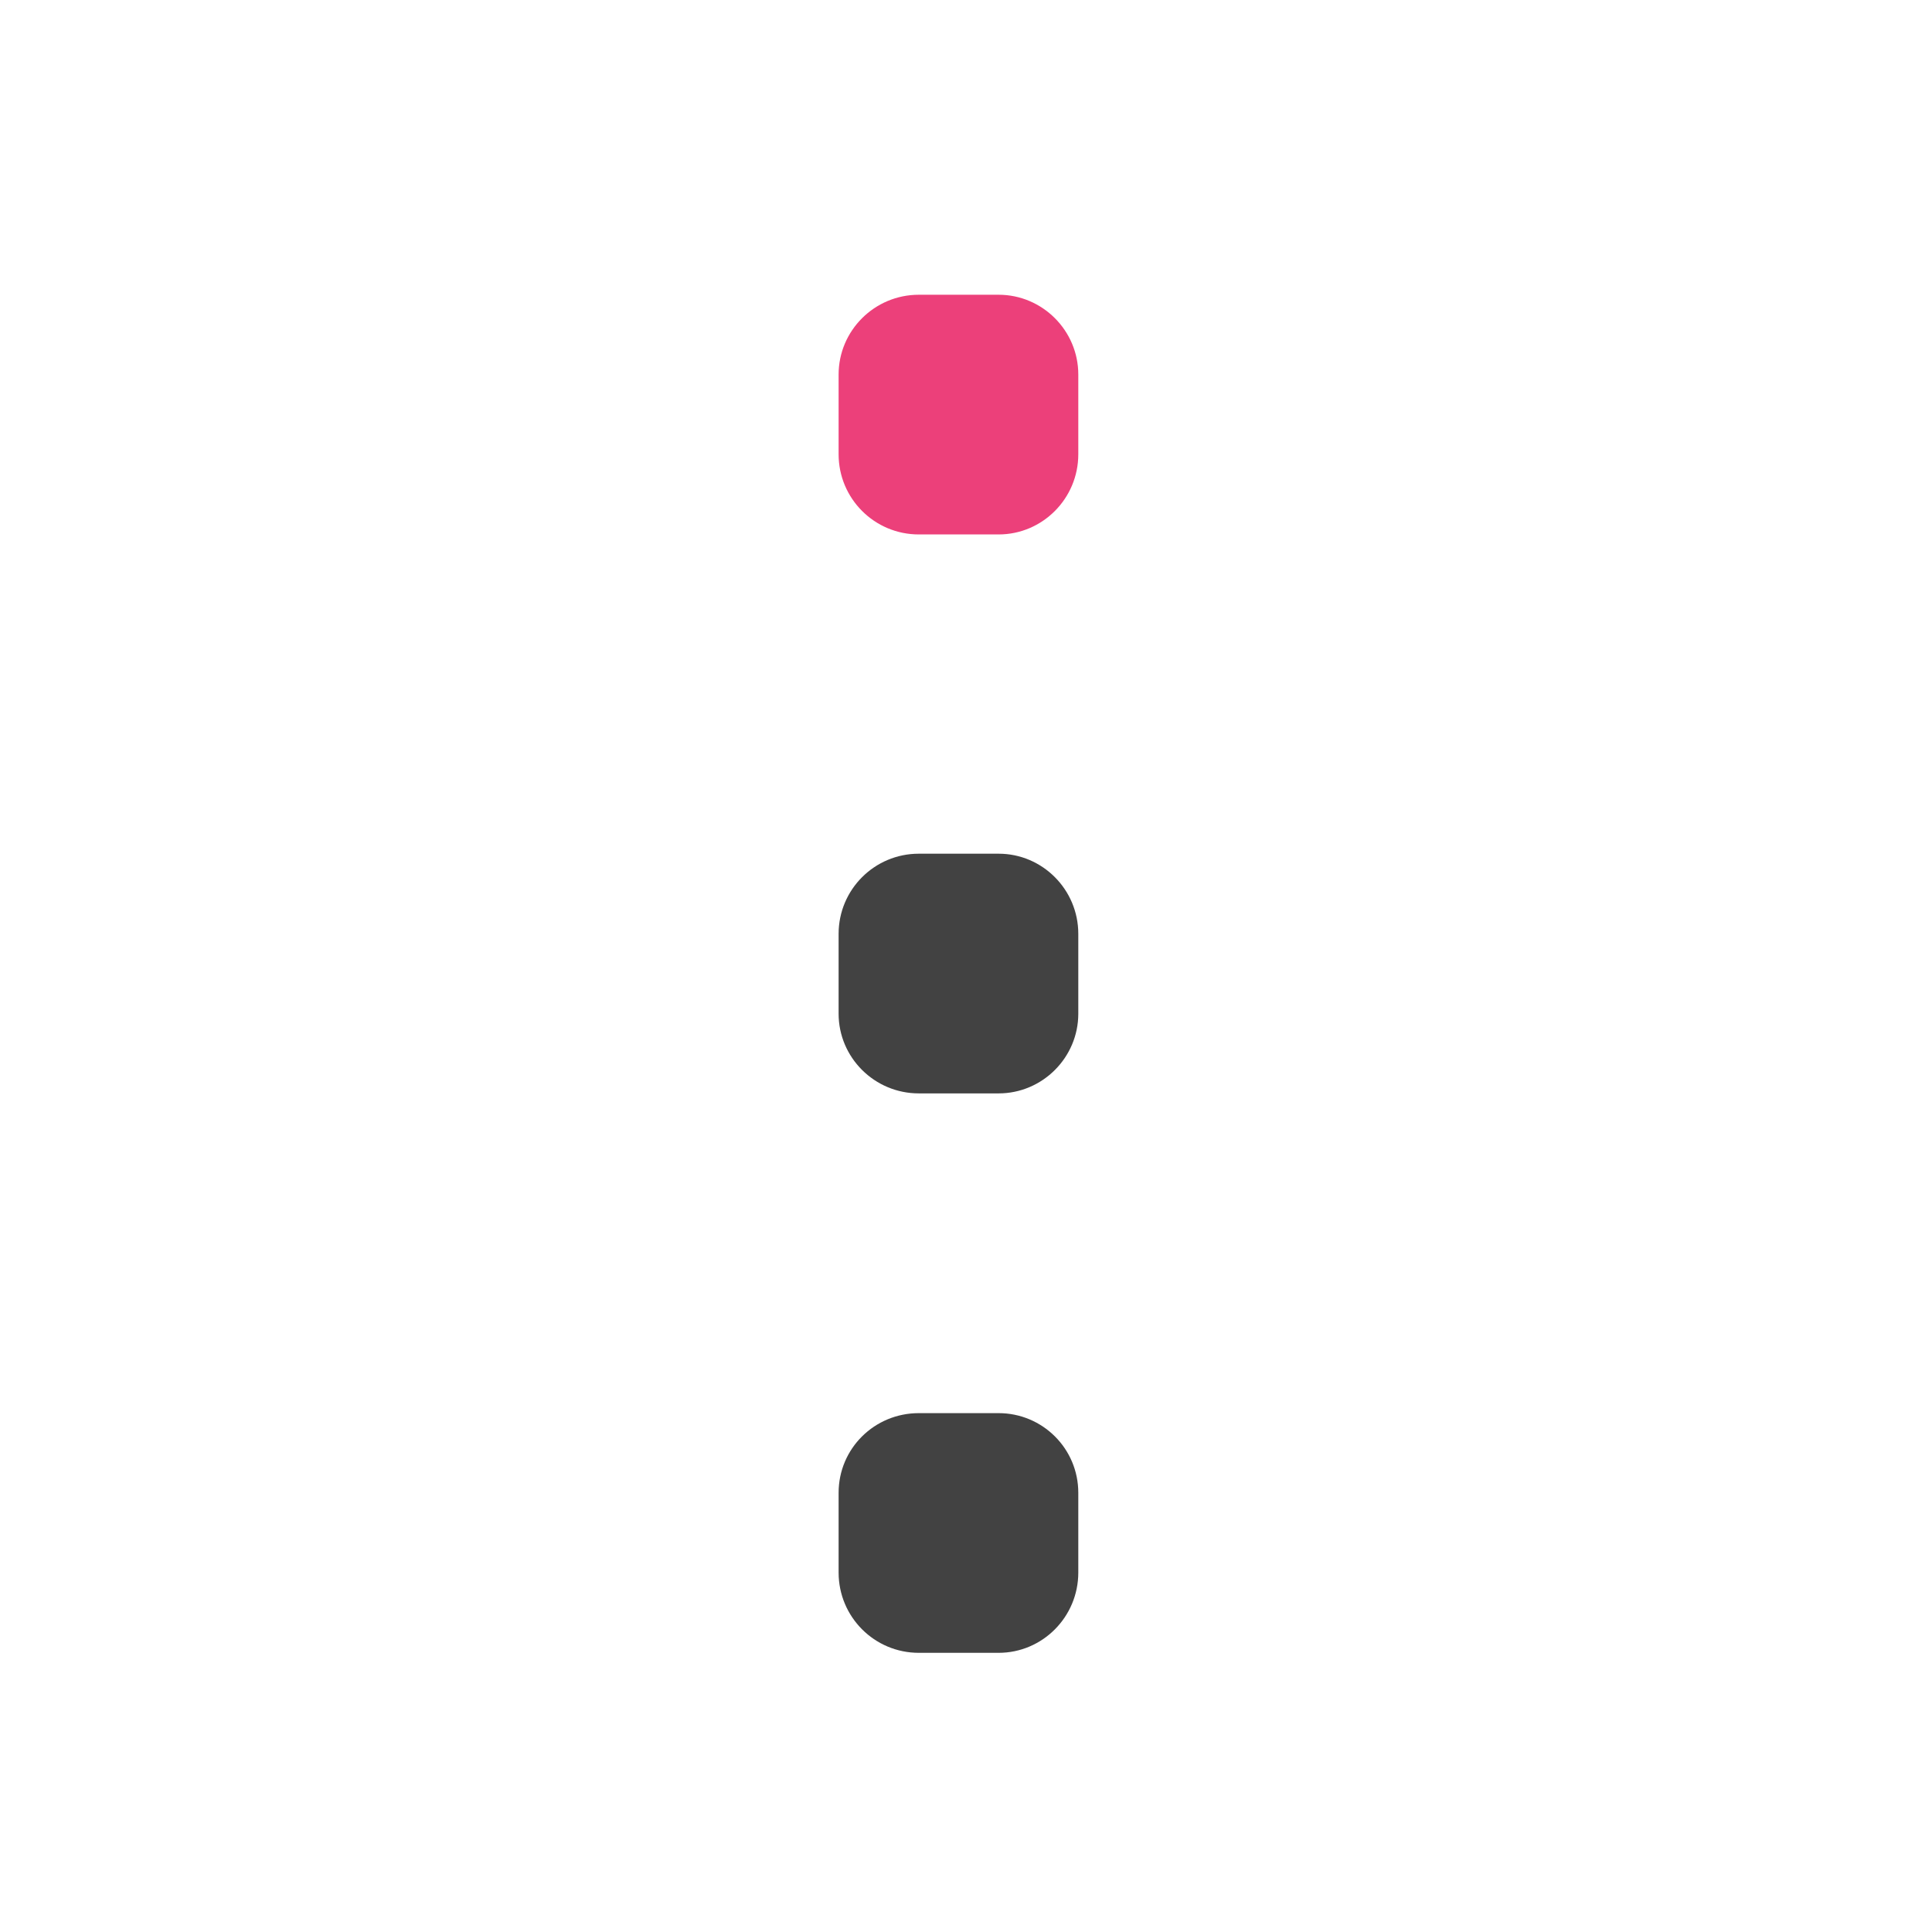 <?xml version="1.0" encoding="UTF-8"?>
<svg xmlns="http://www.w3.org/2000/svg" xmlns:xlink="http://www.w3.org/1999/xlink" width="16px" height="16px" viewBox="0 0 16 16" version="1.1">
<g id="surface1">
<path style=" stroke:none;fill-rule:nonzero;fill:rgb(25.882%,25.882%,25.882%);fill-opacity:1;" d="M 7.609 7.07 L 8.27 7.07 C 8.633 7.07 8.93 7.367 8.93 7.734 L 8.93 8.395 C 8.93 8.758 8.633 9.055 8.27 9.055 L 7.609 9.055 C 7.242 9.055 6.945 8.758 6.945 8.395 L 6.945 7.734 C 6.945 7.367 7.242 7.07 7.609 7.07 Z M 7.609 7.07 "/>
<path style=" stroke:none;fill-rule:nonzero;fill:rgb(92.549%,25.098%,47.843%);fill-opacity:1;" d="M 7.609 2.441 L 8.27 2.441 C 8.633 2.441 8.93 2.738 8.93 3.102 L 8.93 3.762 C 8.93 4.129 8.633 4.426 8.27 4.426 L 7.609 4.426 C 7.242 4.426 6.945 4.129 6.945 3.762 L 6.945 3.102 C 6.945 2.738 7.242 2.441 7.609 2.441 Z M 7.609 2.441 "/>
<path style=" stroke:none;fill-rule:nonzero;fill:rgb(25.882%,25.882%,25.882%);fill-opacity:1;" d="M 7.609 11.703 L 8.27 11.703 C 8.633 11.703 8.93 11.996 8.93 12.363 L 8.93 13.023 C 8.93 13.391 8.633 13.688 8.27 13.688 L 7.609 13.688 C 7.242 13.688 6.945 13.391 6.945 13.023 L 6.945 12.363 C 6.945 11.996 7.242 11.703 7.609 11.703 Z M 7.609 11.703 "/>
</g>
</svg>
